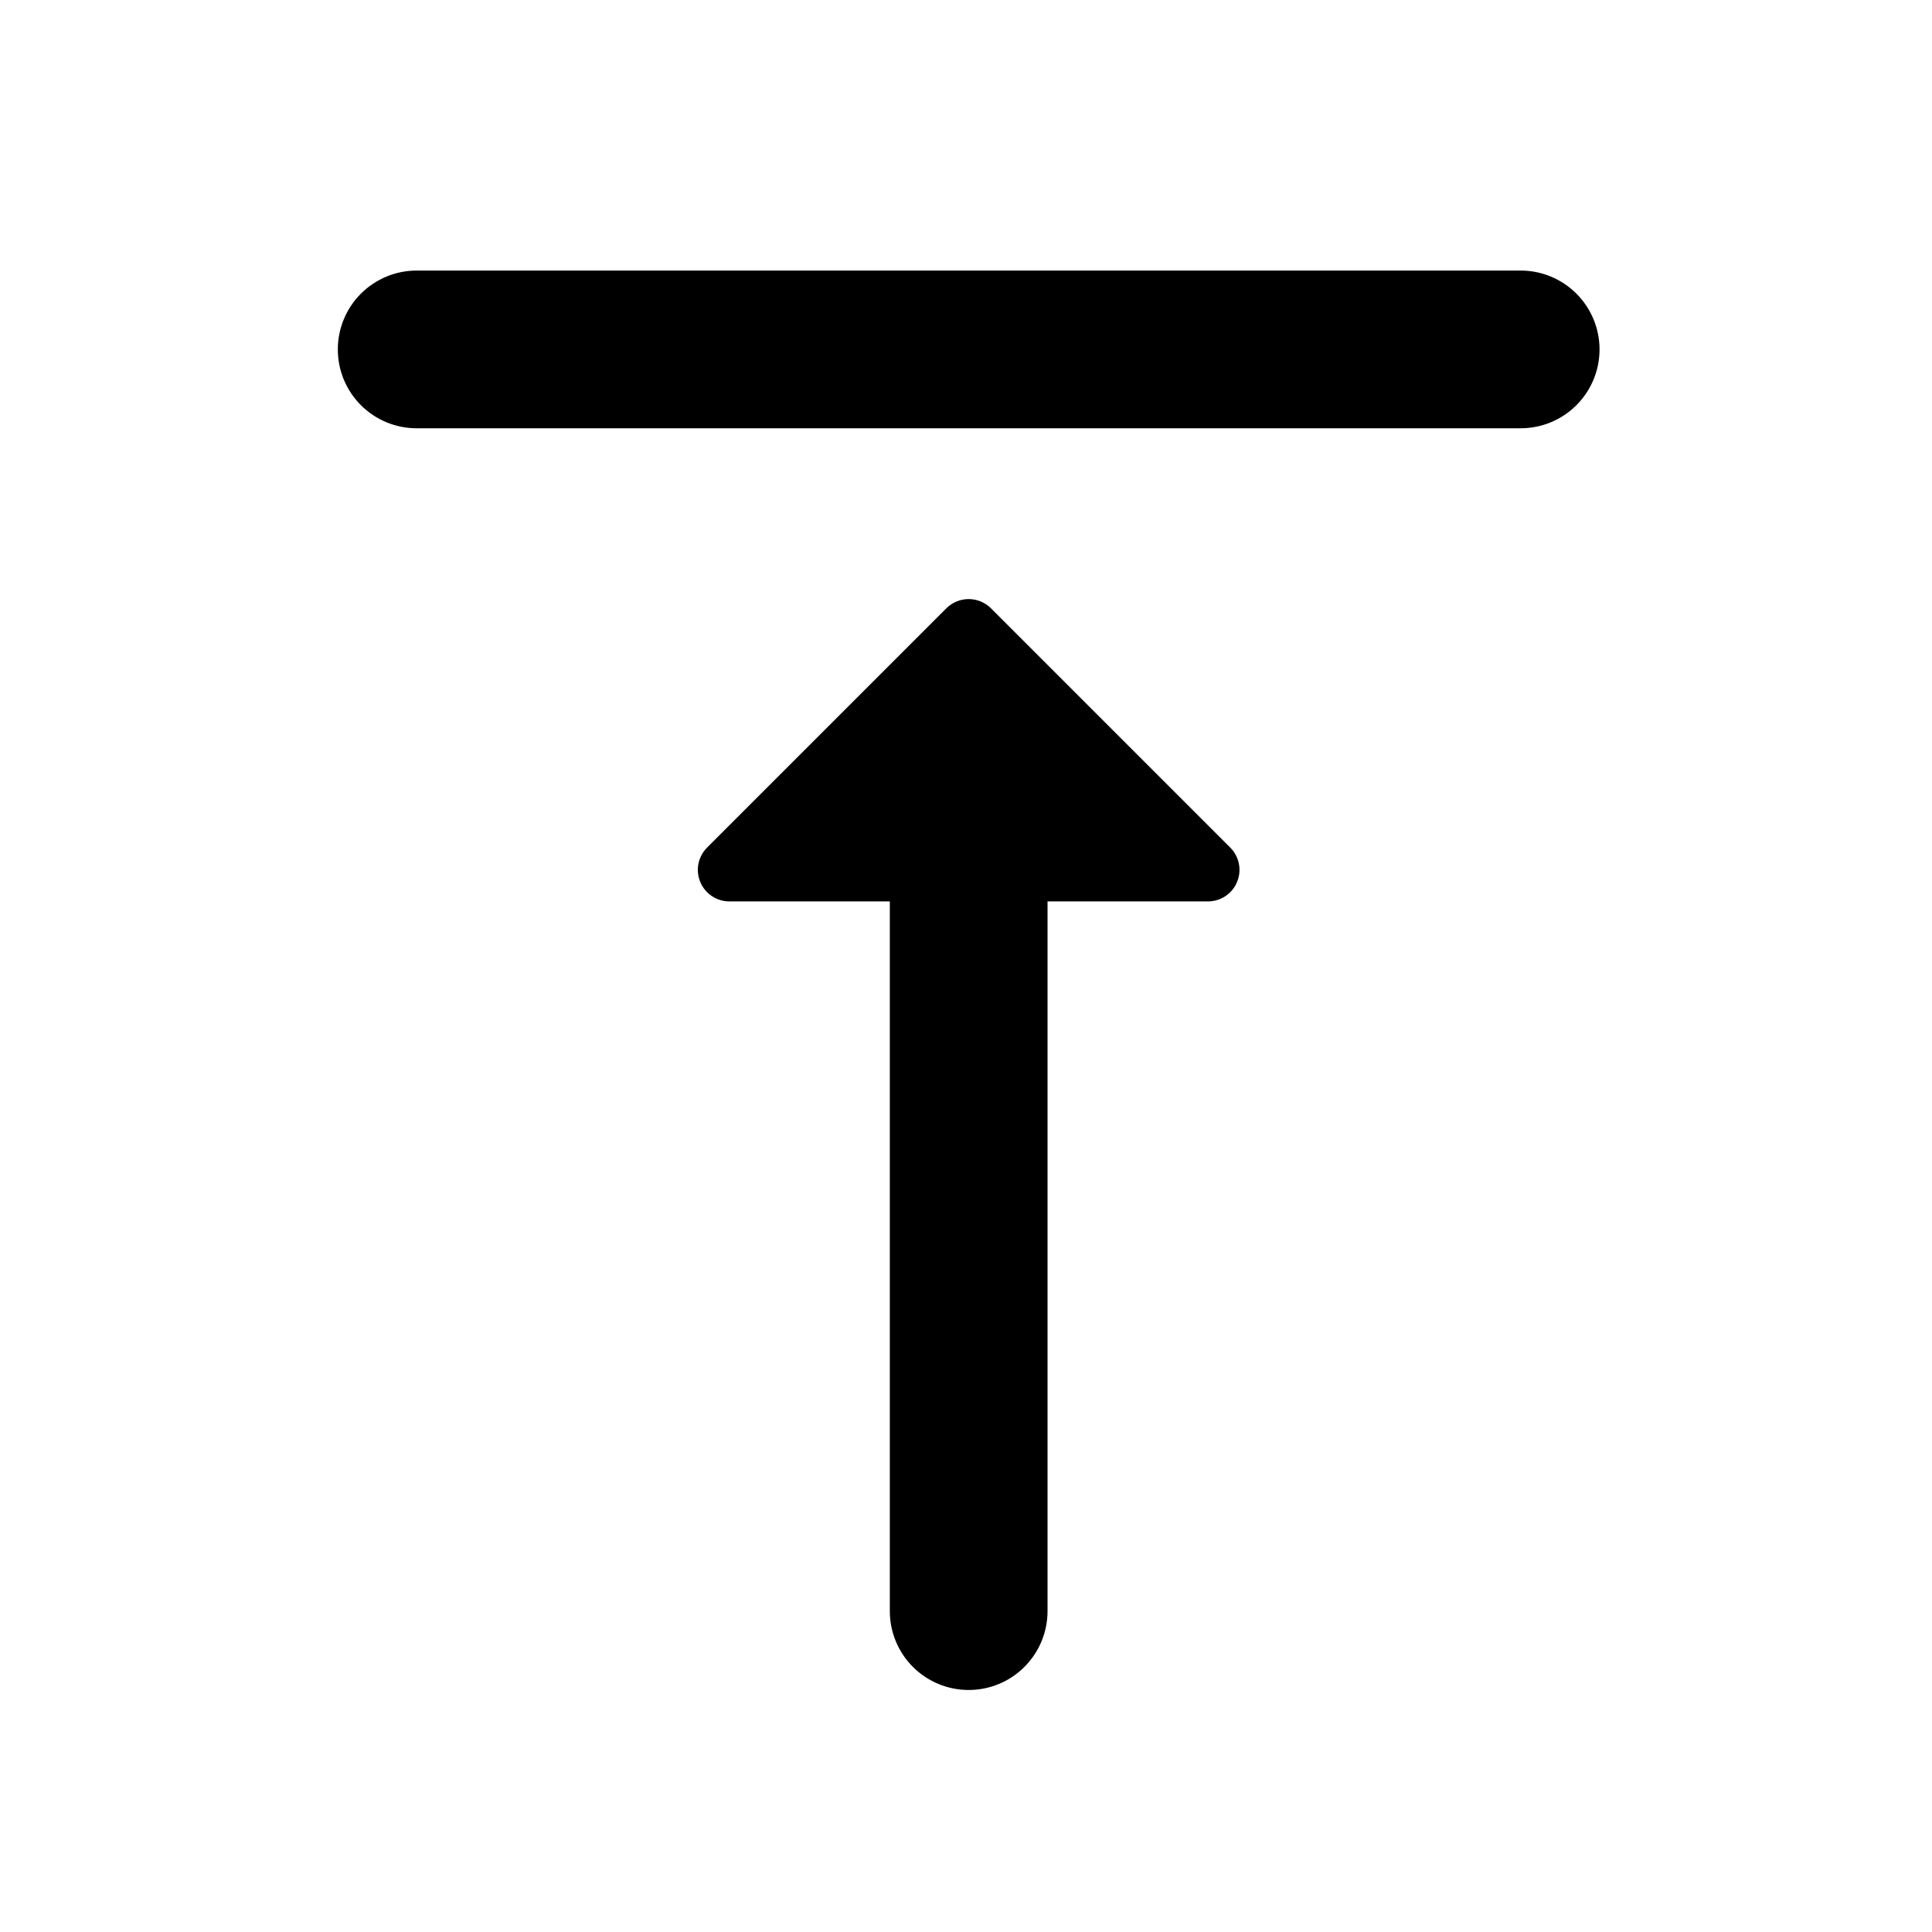<svg viewBox="0 0 49 49" xmlns="http://www.w3.org/2000/svg">
    <path d="M17.933,21.497c-0.228,0.228 -0.297,0.572 -0.173,0.871c0.124,0.299 0.415,0.494 0.739,0.494c1.754,0 4.069,0 4.069,0c0,0 0,12.935 0,18c0,0.531 0.21,1.039 0.585,1.414c0.376,0.376 0.884,0.586 1.415,0.586c0.53,0 1.039,-0.21 1.414,-0.586c0.375,-0.375 0.586,-0.883 0.586,-1.414c0,-5.065 0,-18 0,-18c0,0 2.314,0 4.068,0c0.324,0 0.616,-0.195 0.739,-0.494c0.124,-0.299 0.056,-0.643 -0.173,-0.871c-1.781,-1.781 -4.817,-4.817 -6.069,-6.069c-0.15,-0.15 -0.353,-0.234 -0.565,-0.234c-0.213,0 -0.416,0.084 -0.566,0.234c-1.252,1.252 -4.288,4.288 -6.069,6.069Zm-7.365,-14.635c-0.531,0 -1.039,0.211 -1.415,0.586c-0.375,0.375 -0.585,0.884 -0.585,1.414c0,0.531 0.21,1.039 0.585,1.414c0.376,0.376 0.884,0.586 1.415,0.586c5.745,0 22.254,0 28,0c0.53,0 1.039,-0.21 1.414,-0.586c0.375,-0.375 0.586,-0.883 0.586,-1.414c0,-0.53 -0.211,-1.039 -0.586,-1.414c-0.375,-0.375 -0.884,-0.586 -1.414,-0.586c-5.746,0 -22.255,0 -28,0Z"/>
</svg>

